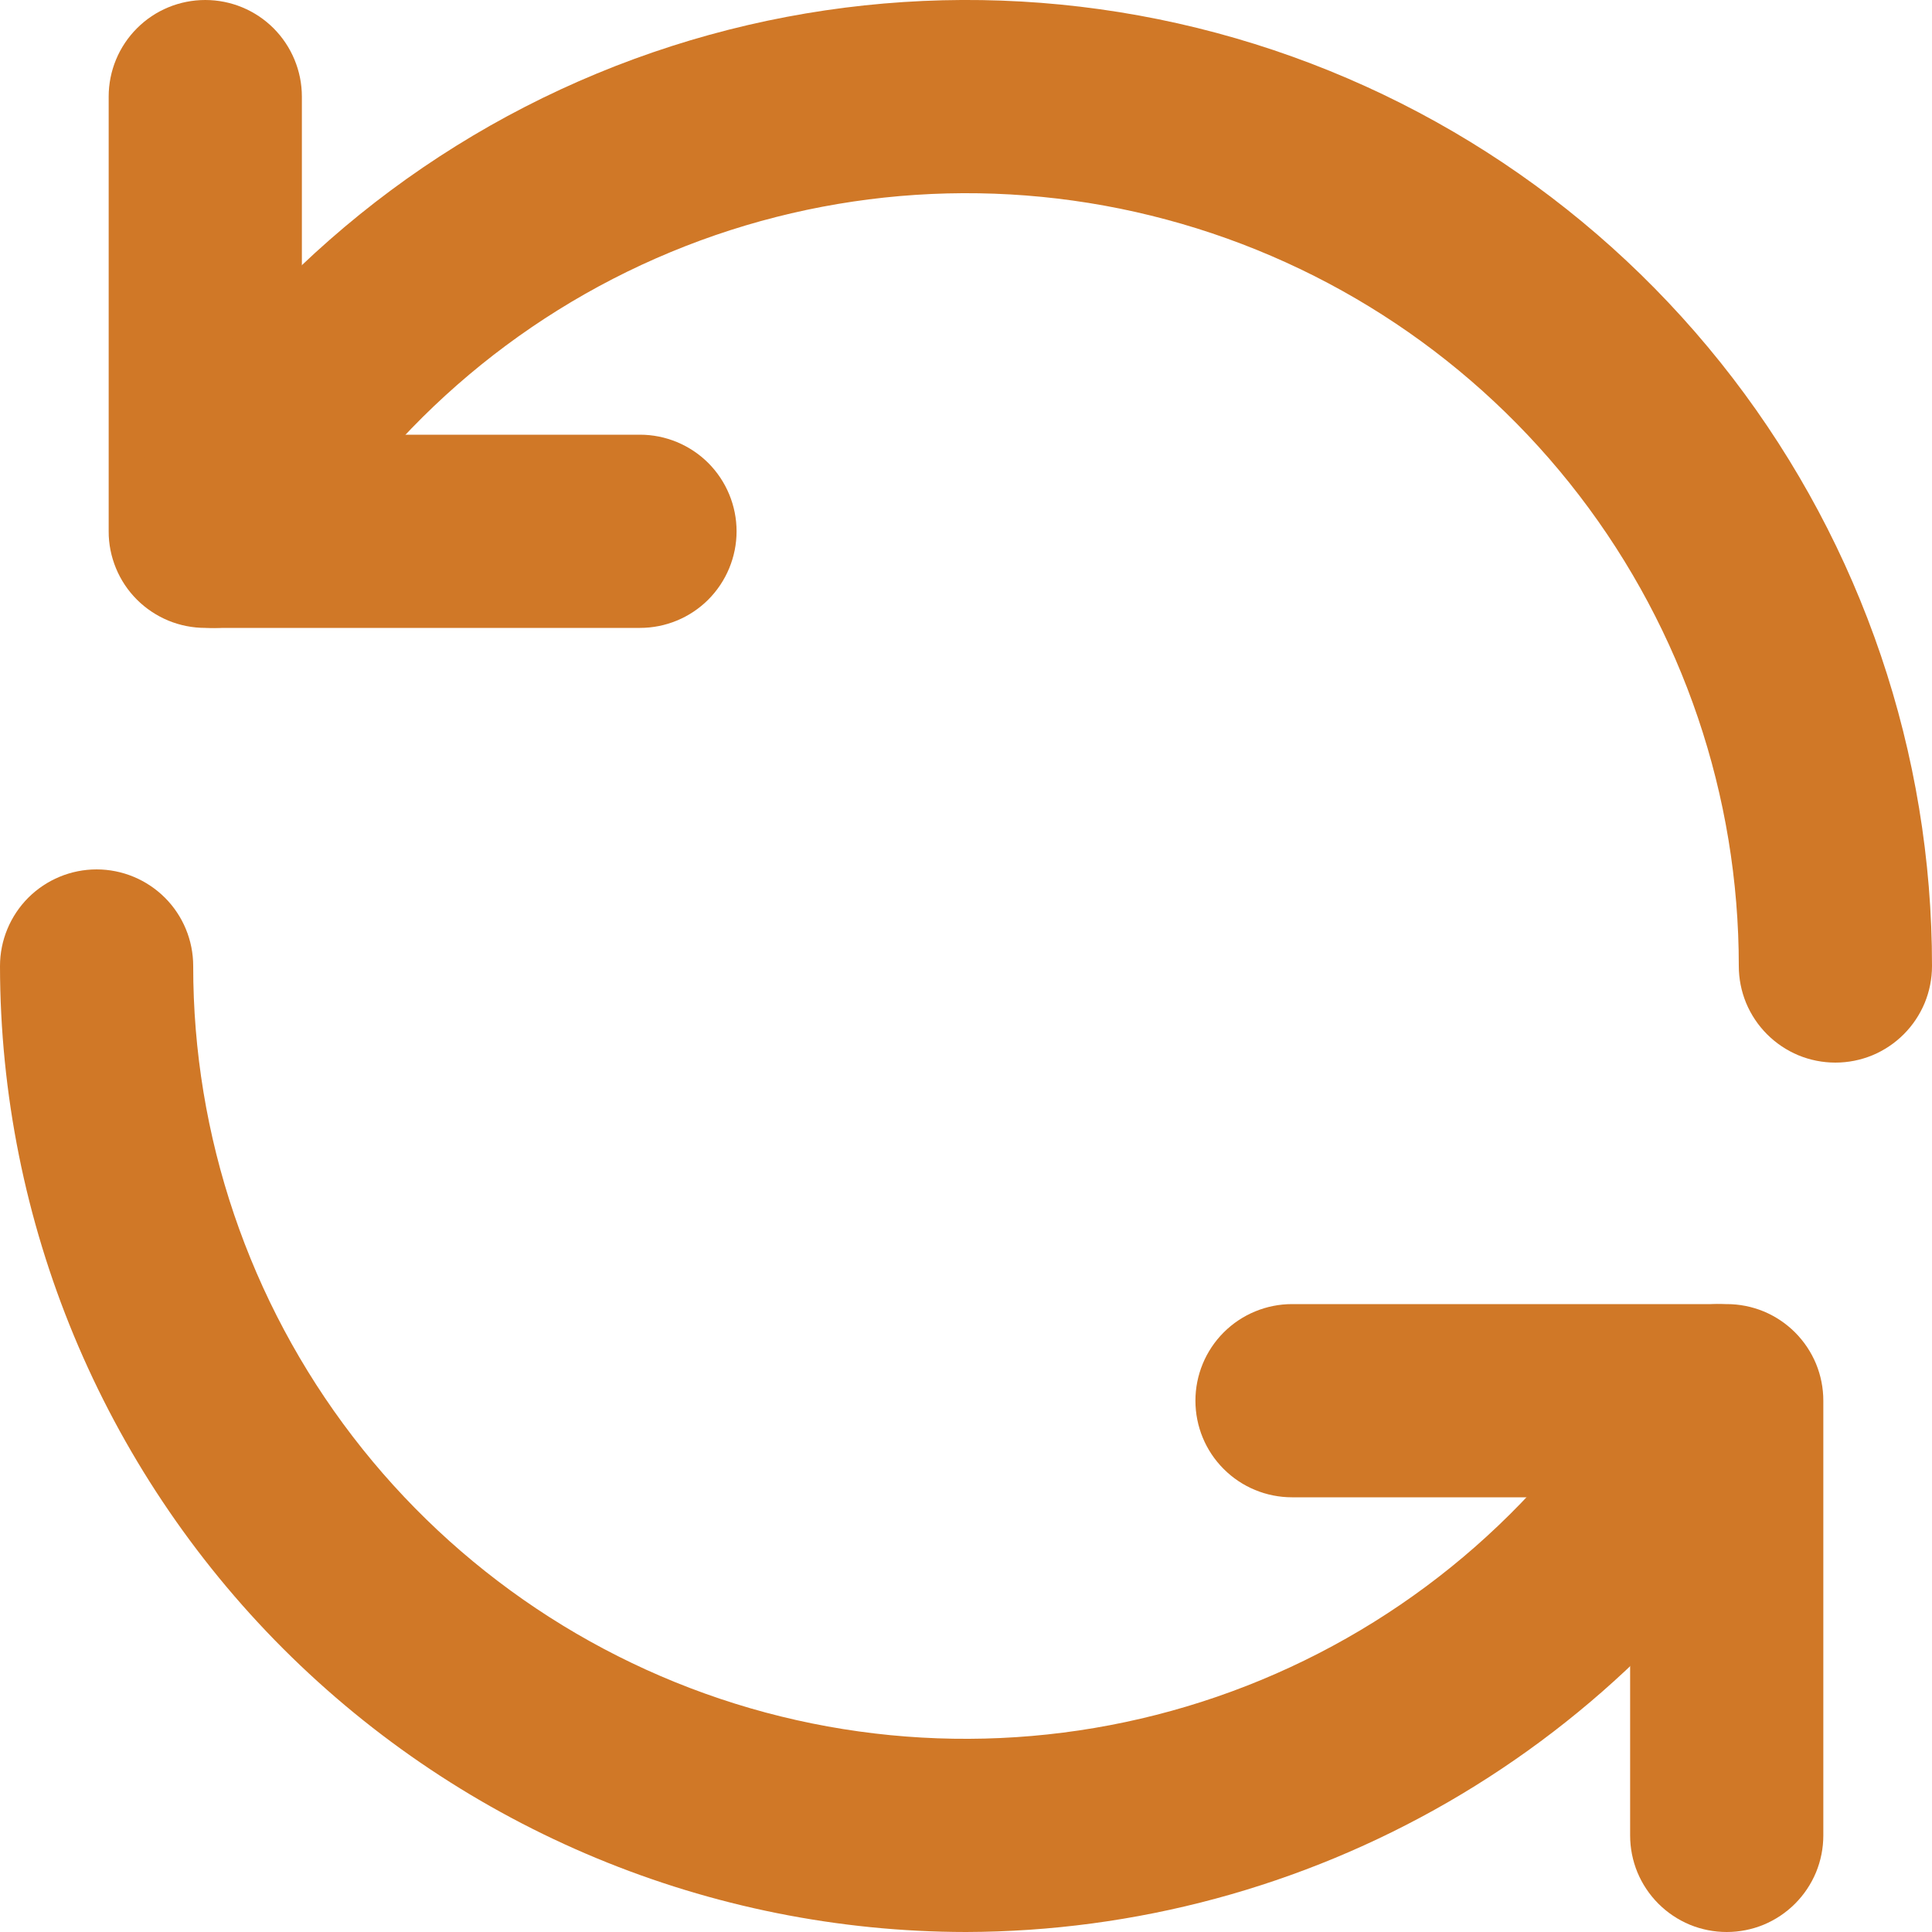<svg width="28" height="28" viewBox="0 0 28 28" fill="none" xmlns="http://www.w3.org/2000/svg">
<path d="M9.275 9.1H2.975C2.791 9.1 2.609 9.064 2.439 8.994C2.269 8.923 2.114 8.82 1.984 8.69C1.854 8.56 1.751 8.406 1.681 8.236C1.611 8.066 1.574 7.884 1.575 7.7V1.4C1.575 1.029 1.722 0.673 1.985 0.41C2.247 0.147 2.603 0 2.975 0C3.346 0 3.702 0.147 3.965 0.41C4.227 0.673 4.375 1.029 4.375 1.4V6.3H9.275C9.646 6.3 10.002 6.448 10.265 6.71C10.527 6.973 10.675 7.329 10.675 7.7C10.675 8.071 10.527 8.427 10.265 8.69C10.002 8.953 9.646 9.1 9.275 9.1Z" fill="#D07827"/>
<path d="M26.6 15.4C26.416 15.4 26.234 15.364 26.064 15.294C25.894 15.223 25.74 15.12 25.61 14.99C25.48 14.86 25.377 14.706 25.306 14.536C25.236 14.366 25.2 14.184 25.2 14C25.201 11.535 24.389 9.138 22.889 7.182C21.389 5.226 19.285 3.82 16.904 3.182C14.523 2.543 11.998 2.709 9.721 3.653C7.444 4.597 5.542 6.266 4.311 8.401C4.124 8.723 3.818 8.957 3.46 9.053C3.101 9.148 2.719 9.097 2.398 8.911C2.076 8.725 1.842 8.419 1.747 8.061C1.651 7.702 1.702 7.32 1.888 6.999C3.428 4.33 5.806 2.244 8.652 1.065C11.499 -0.114 14.655 -0.321 17.631 0.477C20.607 1.275 23.236 3.033 25.111 5.478C26.986 7.923 28.002 10.919 28 14C28 14.184 27.964 14.366 27.894 14.536C27.823 14.706 27.72 14.86 27.59 14.99C27.46 15.12 27.306 15.223 27.136 15.294C26.966 15.364 26.784 15.4 26.6 15.4ZM25.025 28C24.841 28 24.659 27.964 24.489 27.894C24.319 27.823 24.165 27.72 24.035 27.59C23.905 27.46 23.802 27.306 23.731 27.136C23.661 26.966 23.625 26.784 23.625 26.6V21.7H18.725C18.354 21.7 17.997 21.553 17.735 21.29C17.472 21.028 17.325 20.672 17.325 20.3C17.325 19.929 17.472 19.573 17.735 19.31C17.997 19.048 18.354 18.9 18.725 18.9H25.025C25.209 18.9 25.391 18.936 25.561 19.006C25.731 19.077 25.885 19.18 26.015 19.31C26.145 19.44 26.248 19.594 26.319 19.764C26.389 19.934 26.425 20.116 26.425 20.3V26.6C26.425 26.784 26.389 26.966 26.319 27.136C26.248 27.306 26.145 27.46 26.015 27.59C25.885 27.72 25.731 27.823 25.561 27.894C25.391 27.964 25.209 28 25.025 28Z" fill="#D07827"/>
<path d="M14 28C10.288 27.996 6.73 26.519 4.105 23.895C1.481 21.27 0.004 17.712 0 14C0 13.629 0.148 13.273 0.41 13.01C0.673 12.748 1.029 12.6 1.4 12.6C1.771 12.6 2.127 12.748 2.39 13.01C2.653 13.273 2.8 13.629 2.8 14C2.798 16.465 3.611 18.862 5.111 20.818C6.611 22.774 8.714 24.18 11.095 24.819C13.476 25.457 16.002 25.291 18.279 24.347C20.556 23.403 22.458 21.734 23.689 19.599C23.875 19.277 24.181 19.043 24.54 18.948C24.899 18.852 25.281 18.903 25.602 19.089C25.924 19.275 26.158 19.581 26.253 19.94C26.349 20.298 26.298 20.68 26.112 21.002C24.881 23.125 23.114 24.888 20.989 26.116C18.864 27.344 16.454 27.994 14 28V28Z" fill="#D07827"/>
</svg>
